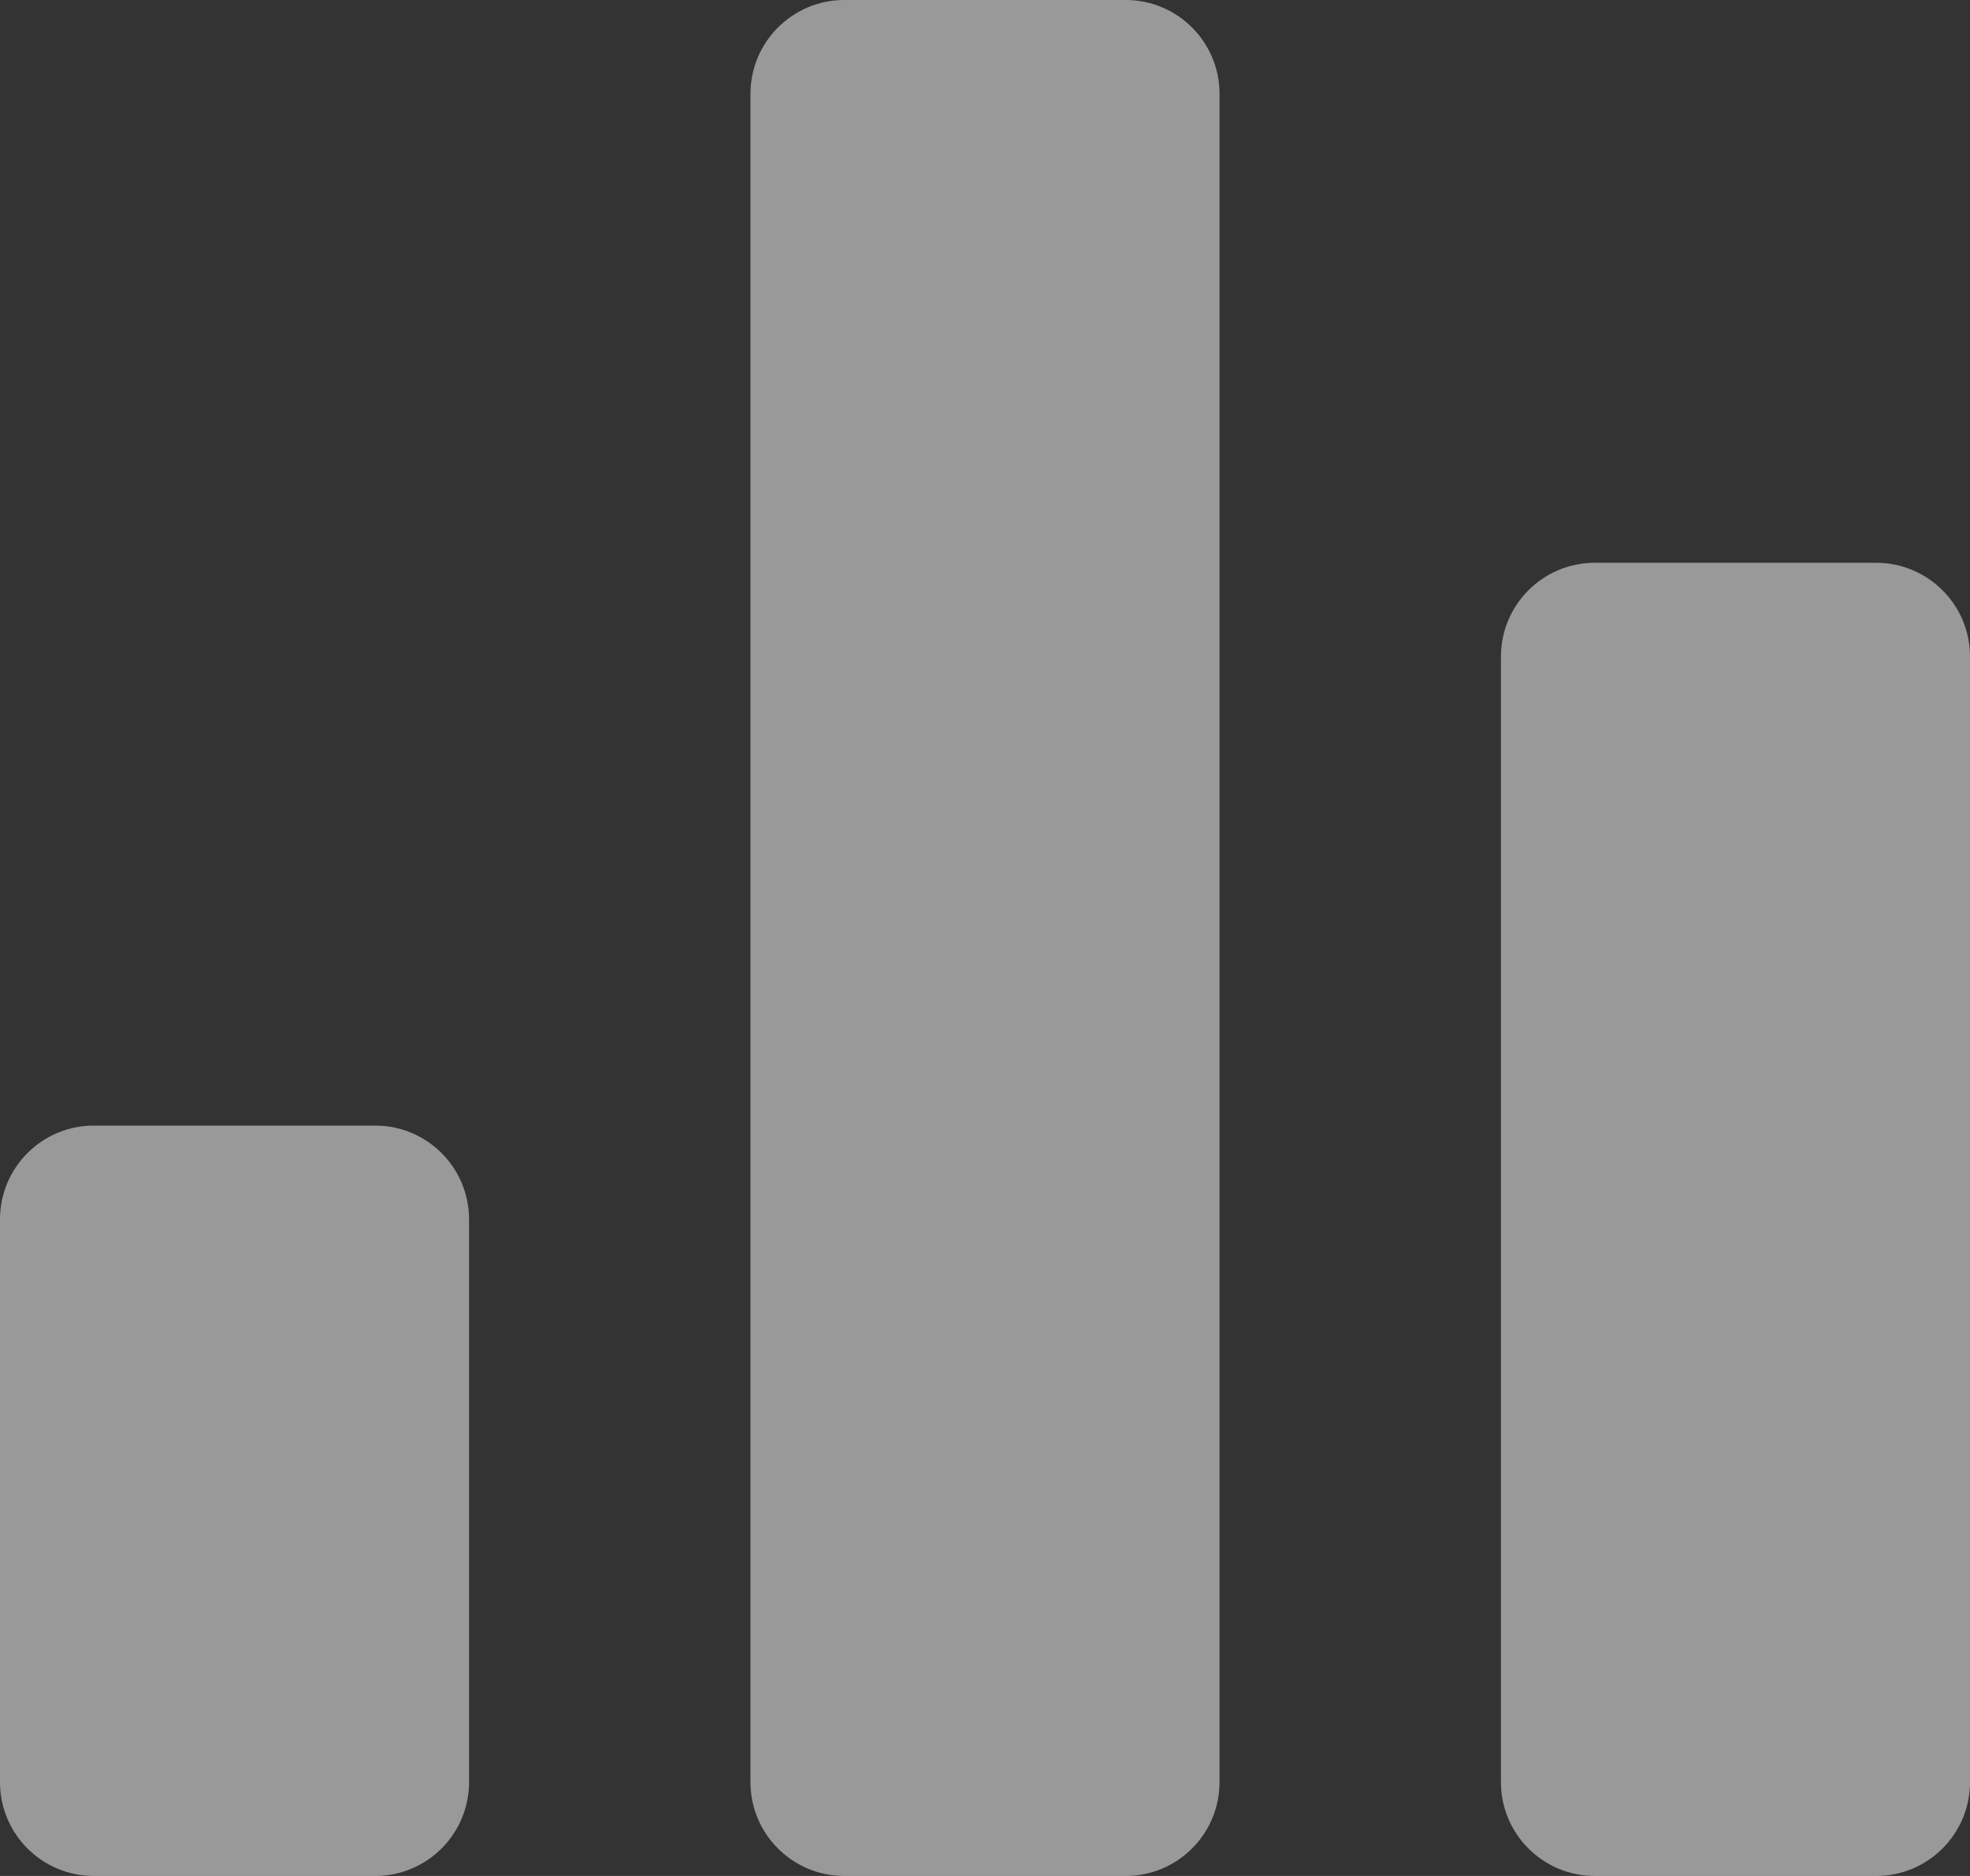 <svg width="21" height="20" viewBox="0 0 21 20" fill="none" xmlns="http://www.w3.org/2000/svg">
<rect x="0" y="0" width="21" height="20" fill="#333333" stroke="none"/>
<g opacity="0.5">
<path fill-rule="evenodd" clip-rule="evenodd" d="M0 13C0 12.448 0.448 12 1 12H4C4.552 12 5 12.448 5 13V19C5 19.552 4.552 20 4 20H1C0.448 20 0 19.552 0 19V13Z" fill="white"/>
<path fill-rule="evenodd" clip-rule="evenodd" d="M8 1C8 0.448 8.448 0 9 0H12C12.552 0 13 0.448 13 1V19C13 19.552 12.552 20 12 20H9C8.448 20 8 19.552 8 19V1Z" fill="white"/>
<path fill-rule="evenodd" clip-rule="evenodd" d="M16 7C16 6.448 16.448 6 17 6H20C20.552 6 21 6.448 21 7V19C21 19.552 20.552 20 20 20H17C16.448 20 16 19.552 16 19V7Z" fill="white"/>
</g>
</svg>
